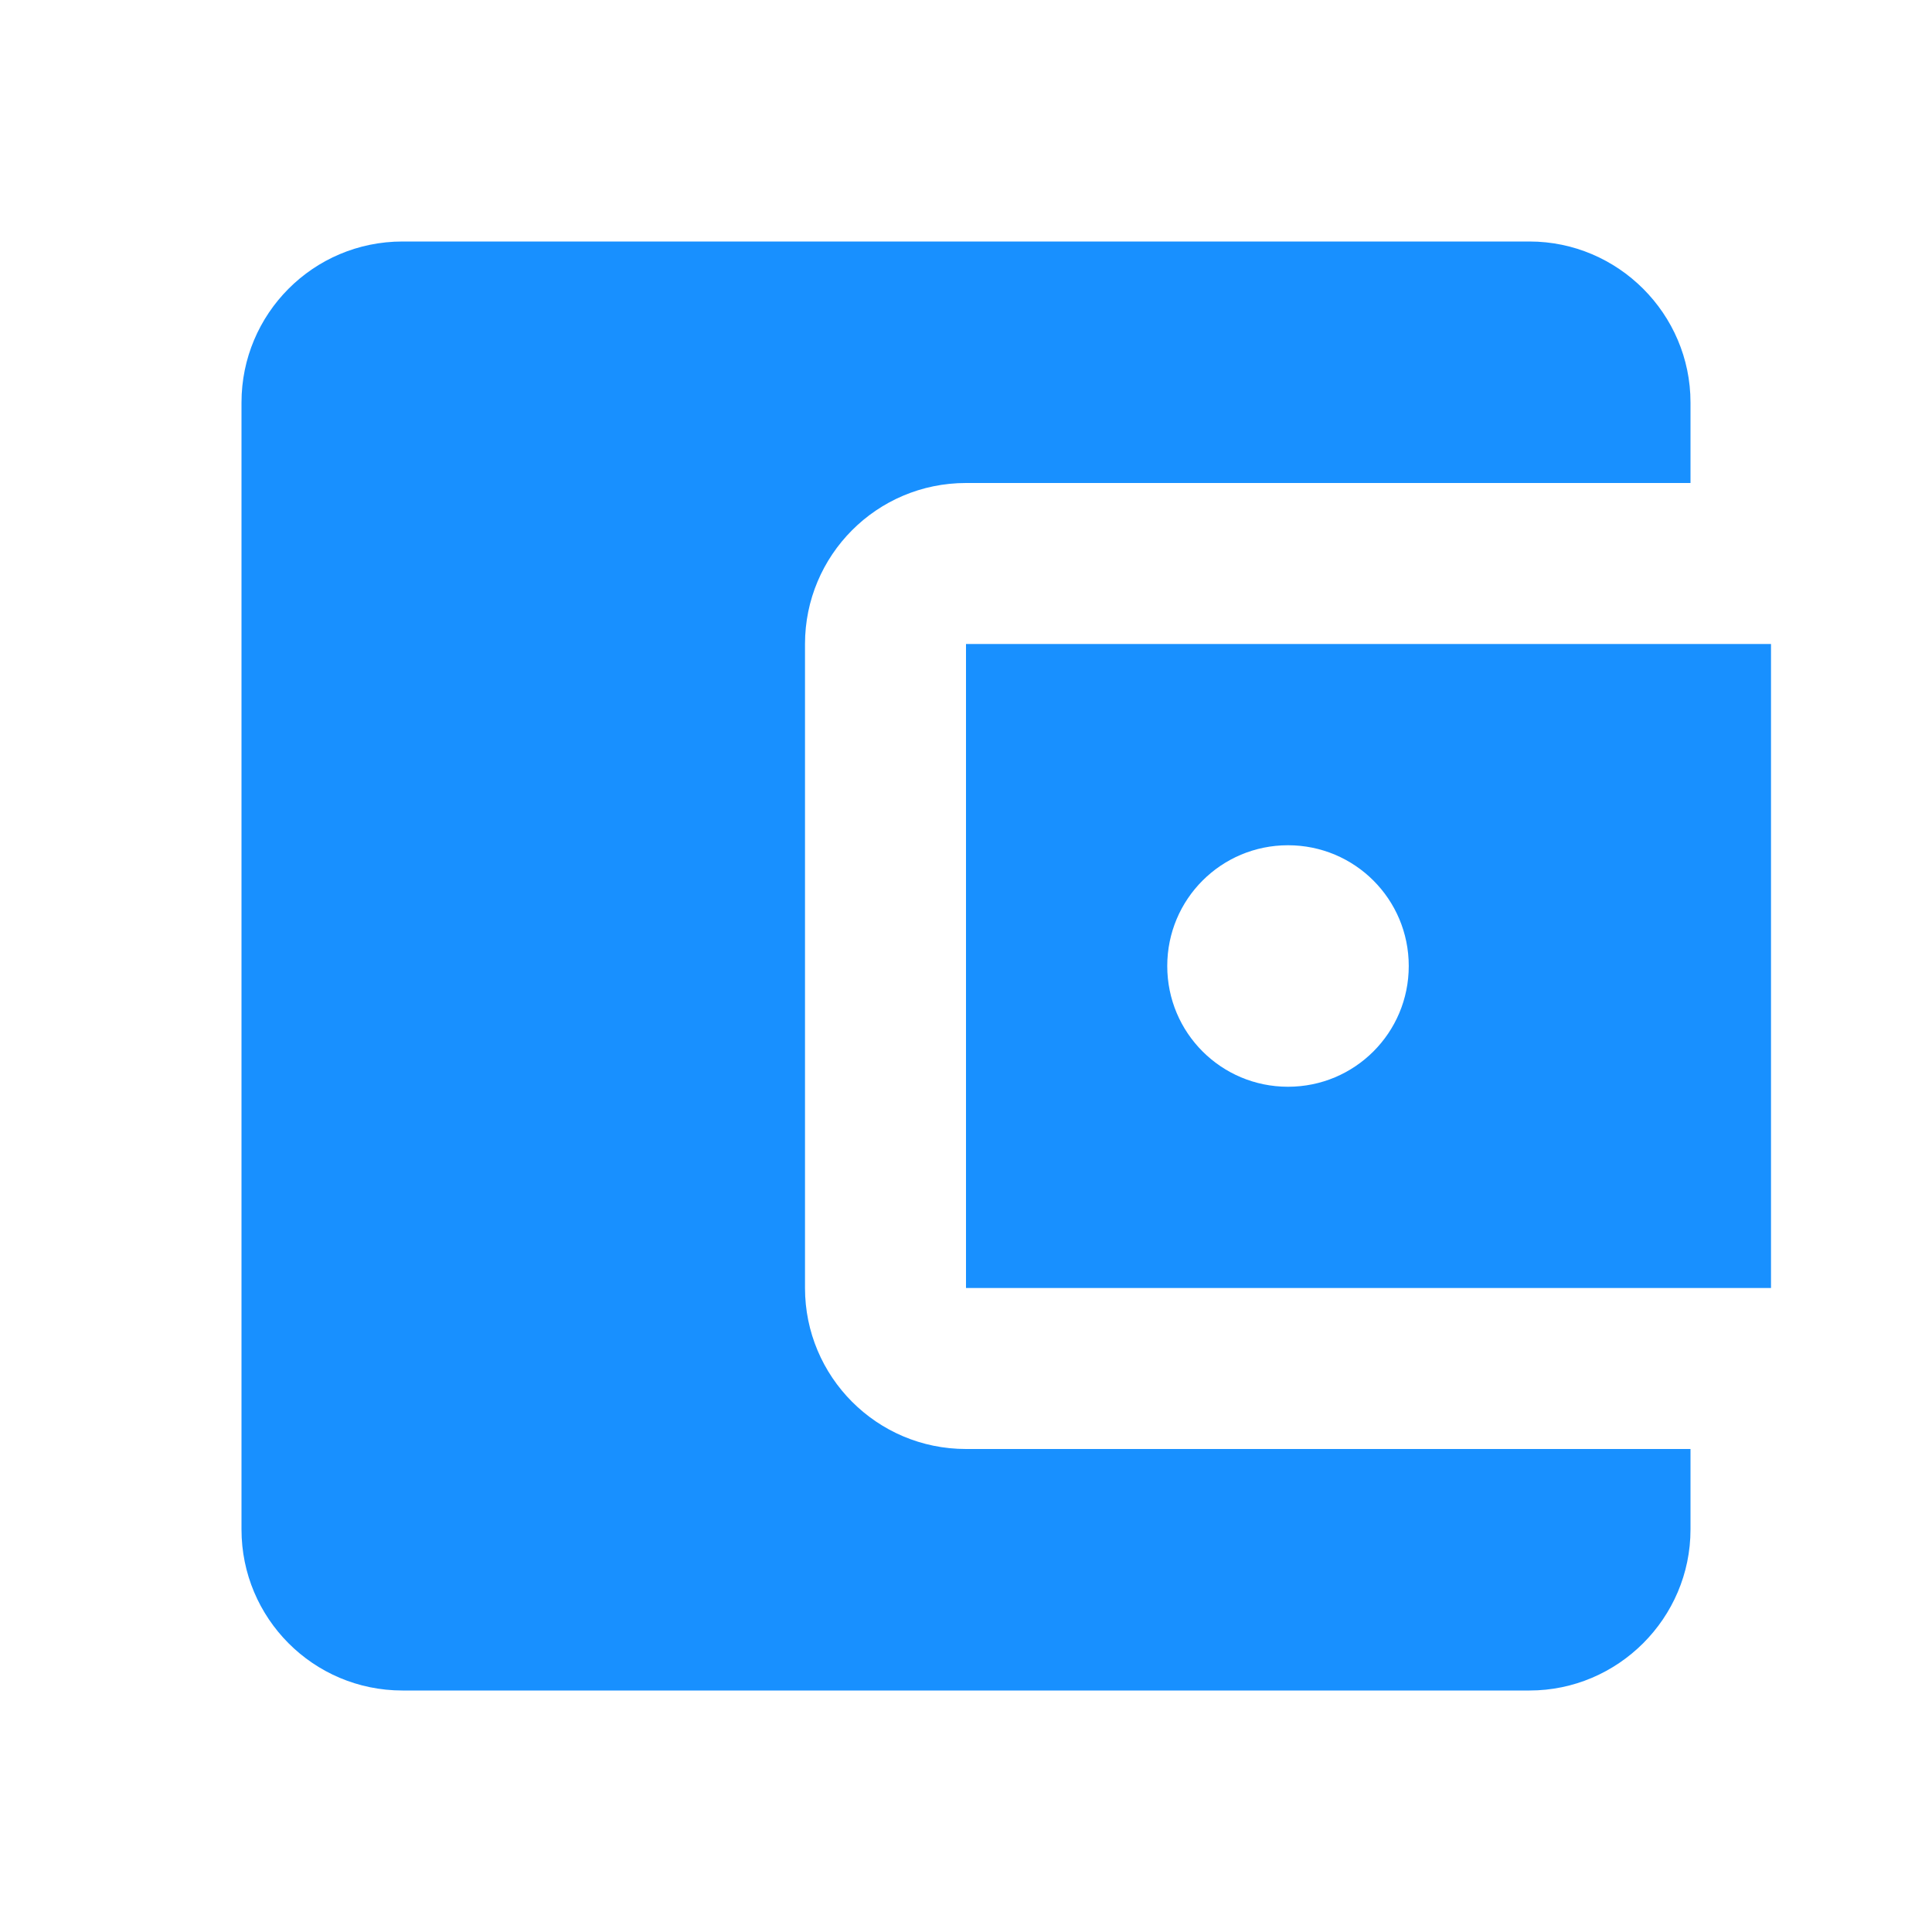 <svg width="36" height="36" viewBox="0 0 36 36" fill="none" xmlns="http://www.w3.org/2000/svg">
<path d="M31.5 27V28.5C31.5 30.15 30.15 31.5 28.5 31.5H7.5C5.835 31.5 4.5 30.15 4.5 28.5V7.5C4.5 5.85 5.835 4.5 7.5 4.5H28.5C30.15 4.5 31.5 5.85 31.5 7.5V9H18C16.335 9 15 10.35 15 12V24C15 25.65 16.335 27 18 27H31.5ZM18 24H33V12H18V24ZM24 20.25C22.755 20.25 21.75 19.245 21.75 18C21.75 16.755 22.755 15.75 24 15.75C25.245 15.75 26.25 16.755 26.25 18C26.25 19.245 25.245 20.25 24 20.25Z" fill="#1890FF"/>
</svg>
